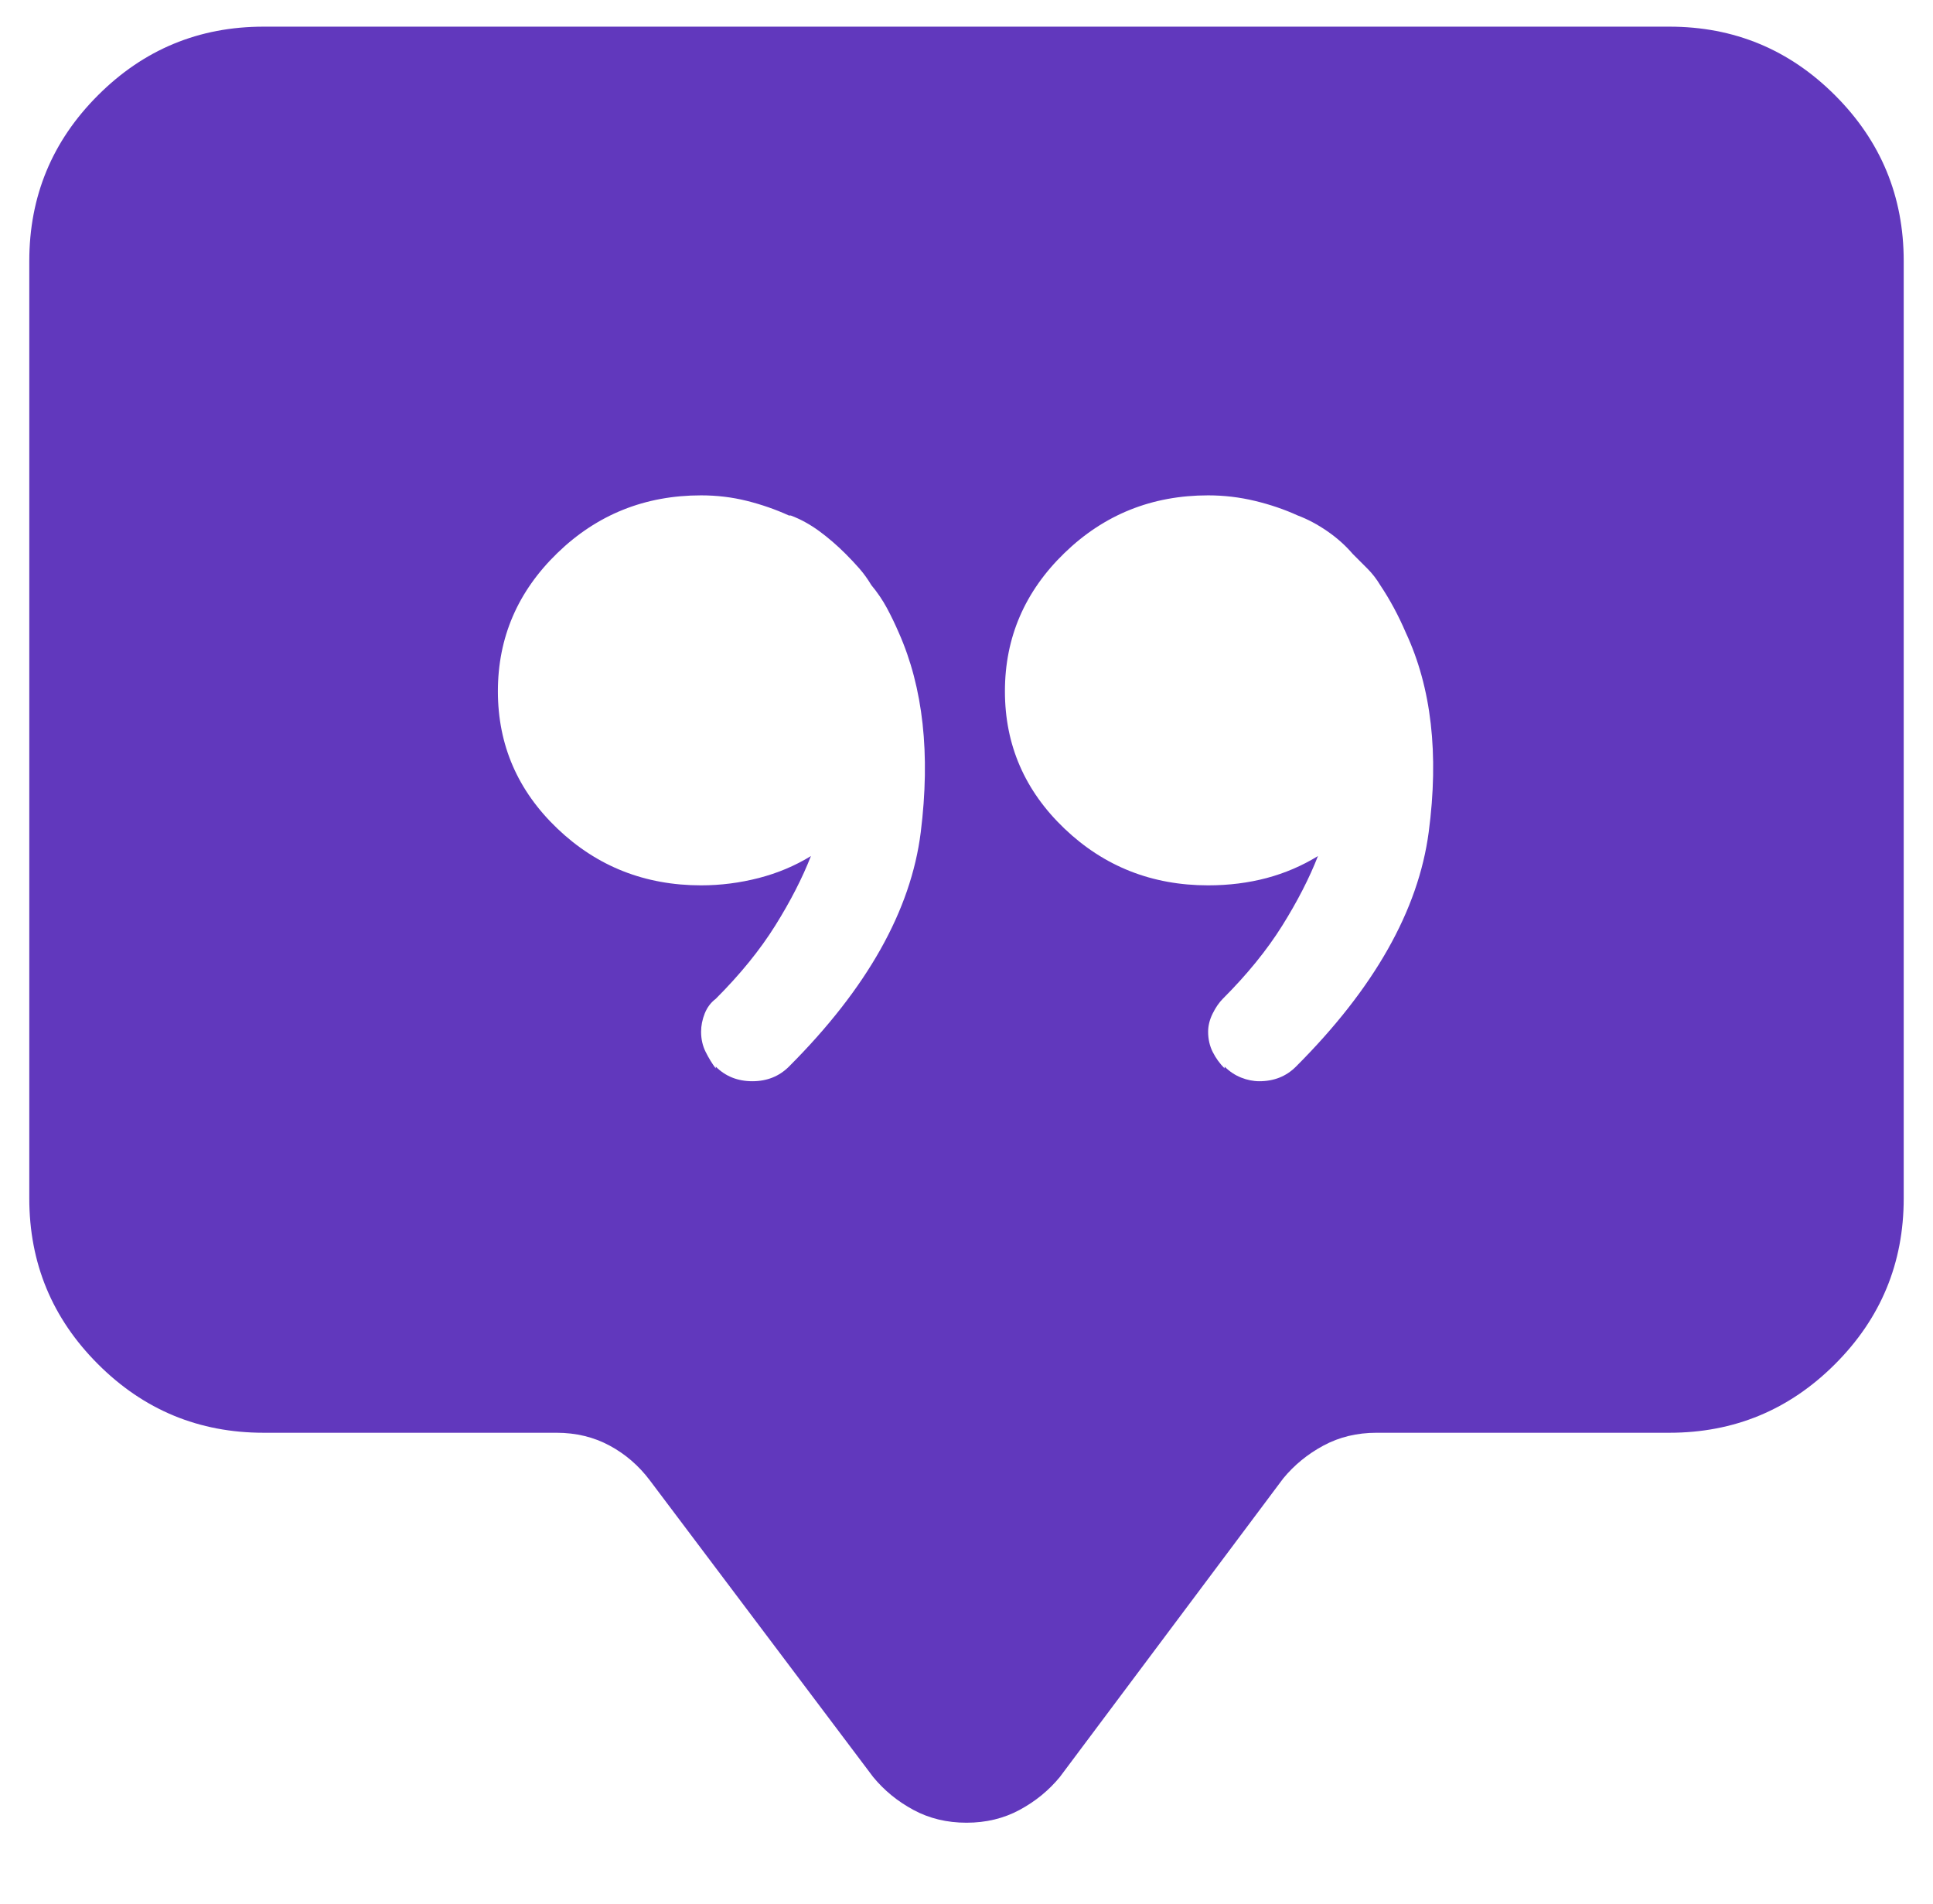 <svg width="66" height="65" viewBox="0 0 66 65" fill="none" xmlns="http://www.w3.org/2000/svg">
<g clip-path="url(#clip0_4_607)">
<path d="M1 8.91V40.91C1 43.118 1.781 45.004 3.344 46.566C4.906 48.129 6.792 48.91 9 48.91H19C19.667 48.91 20.271 49.056 20.812 49.347C21.354 49.639 21.812 50.035 22.188 50.535L29.812 60.66C30.188 61.118 30.646 61.493 31.188 61.785C31.729 62.077 32.333 62.222 33 62.222C33.667 62.222 34.271 62.077 34.812 61.785C35.354 61.493 35.812 61.118 36.188 60.66L43.812 50.472C44.188 50.014 44.646 49.639 45.188 49.347C45.729 49.056 46.333 48.91 47 48.91H57C59.208 48.91 61.094 48.129 62.656 46.566C64.219 45.004 65 43.118 65 40.91V8.91C65 6.702 64.219 4.816 62.656 3.254C61.094 1.691 59.208 0.91 57 0.91H9C6.792 0.91 4.906 1.691 3.344 3.254C1.781 4.816 1 6.702 1 8.91ZM29.75 19.973C29.958 20.223 30.135 20.483 30.281 20.754C30.427 21.025 30.562 21.306 30.688 21.598C31.521 23.473 31.771 25.743 31.438 28.41C31.104 31.077 29.604 33.743 26.938 36.41C26.771 36.577 26.583 36.702 26.375 36.785C26.167 36.868 25.938 36.91 25.688 36.91C25.438 36.91 25.208 36.868 25 36.785C24.792 36.702 24.604 36.577 24.438 36.41V36.472C24.312 36.306 24.198 36.118 24.094 35.91C23.99 35.702 23.938 35.472 23.938 35.222C23.938 35.014 23.979 34.806 24.062 34.597C24.146 34.389 24.271 34.222 24.438 34.097C25.271 33.264 25.948 32.431 26.469 31.598C26.99 30.764 27.396 29.973 27.688 29.223C27.146 29.556 26.552 29.806 25.906 29.973C25.26 30.139 24.604 30.223 23.938 30.223C22.021 30.223 20.385 29.577 19.031 28.285C17.677 26.993 17 25.431 17 23.598C17 21.764 17.677 20.191 19.031 18.879C20.385 17.566 22.021 16.91 23.938 16.91C24.479 16.91 25 16.973 25.5 17.098C26 17.223 26.479 17.389 26.938 17.598H27C27.333 17.723 27.656 17.9 27.969 18.129C28.281 18.358 28.583 18.618 28.875 18.91C29.042 19.077 29.198 19.243 29.344 19.41C29.49 19.577 29.625 19.764 29.75 19.973ZM45 29.223C44.458 29.556 43.875 29.806 43.25 29.973C42.625 30.139 41.958 30.223 41.25 30.223C39.333 30.223 37.698 29.577 36.344 28.285C34.99 26.993 34.312 25.431 34.312 23.598C34.312 21.764 34.99 20.191 36.344 18.879C37.698 17.566 39.333 16.91 41.25 16.91C41.792 16.91 42.323 16.973 42.844 17.098C43.365 17.223 43.854 17.389 44.312 17.598C44.646 17.723 44.979 17.9 45.312 18.129C45.646 18.358 45.938 18.618 46.188 18.91C46.354 19.077 46.521 19.243 46.688 19.41C46.854 19.577 47 19.764 47.125 19.973C47.292 20.223 47.448 20.483 47.594 20.754C47.74 21.025 47.875 21.306 48 21.598C48.875 23.473 49.135 25.743 48.781 28.41C48.427 31.077 46.917 33.743 44.25 36.41C44.083 36.577 43.896 36.702 43.688 36.785C43.479 36.868 43.25 36.91 43 36.91C42.792 36.91 42.583 36.868 42.375 36.785C42.167 36.702 41.979 36.577 41.812 36.41V36.472C41.646 36.306 41.51 36.118 41.406 35.91C41.302 35.702 41.25 35.472 41.25 35.222C41.25 35.014 41.302 34.806 41.406 34.597C41.51 34.389 41.625 34.222 41.75 34.097C42.583 33.264 43.26 32.431 43.781 31.598C44.302 30.764 44.708 29.973 45 29.223Z" fill="#6138BD"/>
</g>
<defs>
<clipPath id="clip0_4_607">
<rect width="64.2" height="64" fill="white" transform="matrix(1 0 0 -1 0.9 64.91)"/>
</clipPath>
</defs>
</svg>
